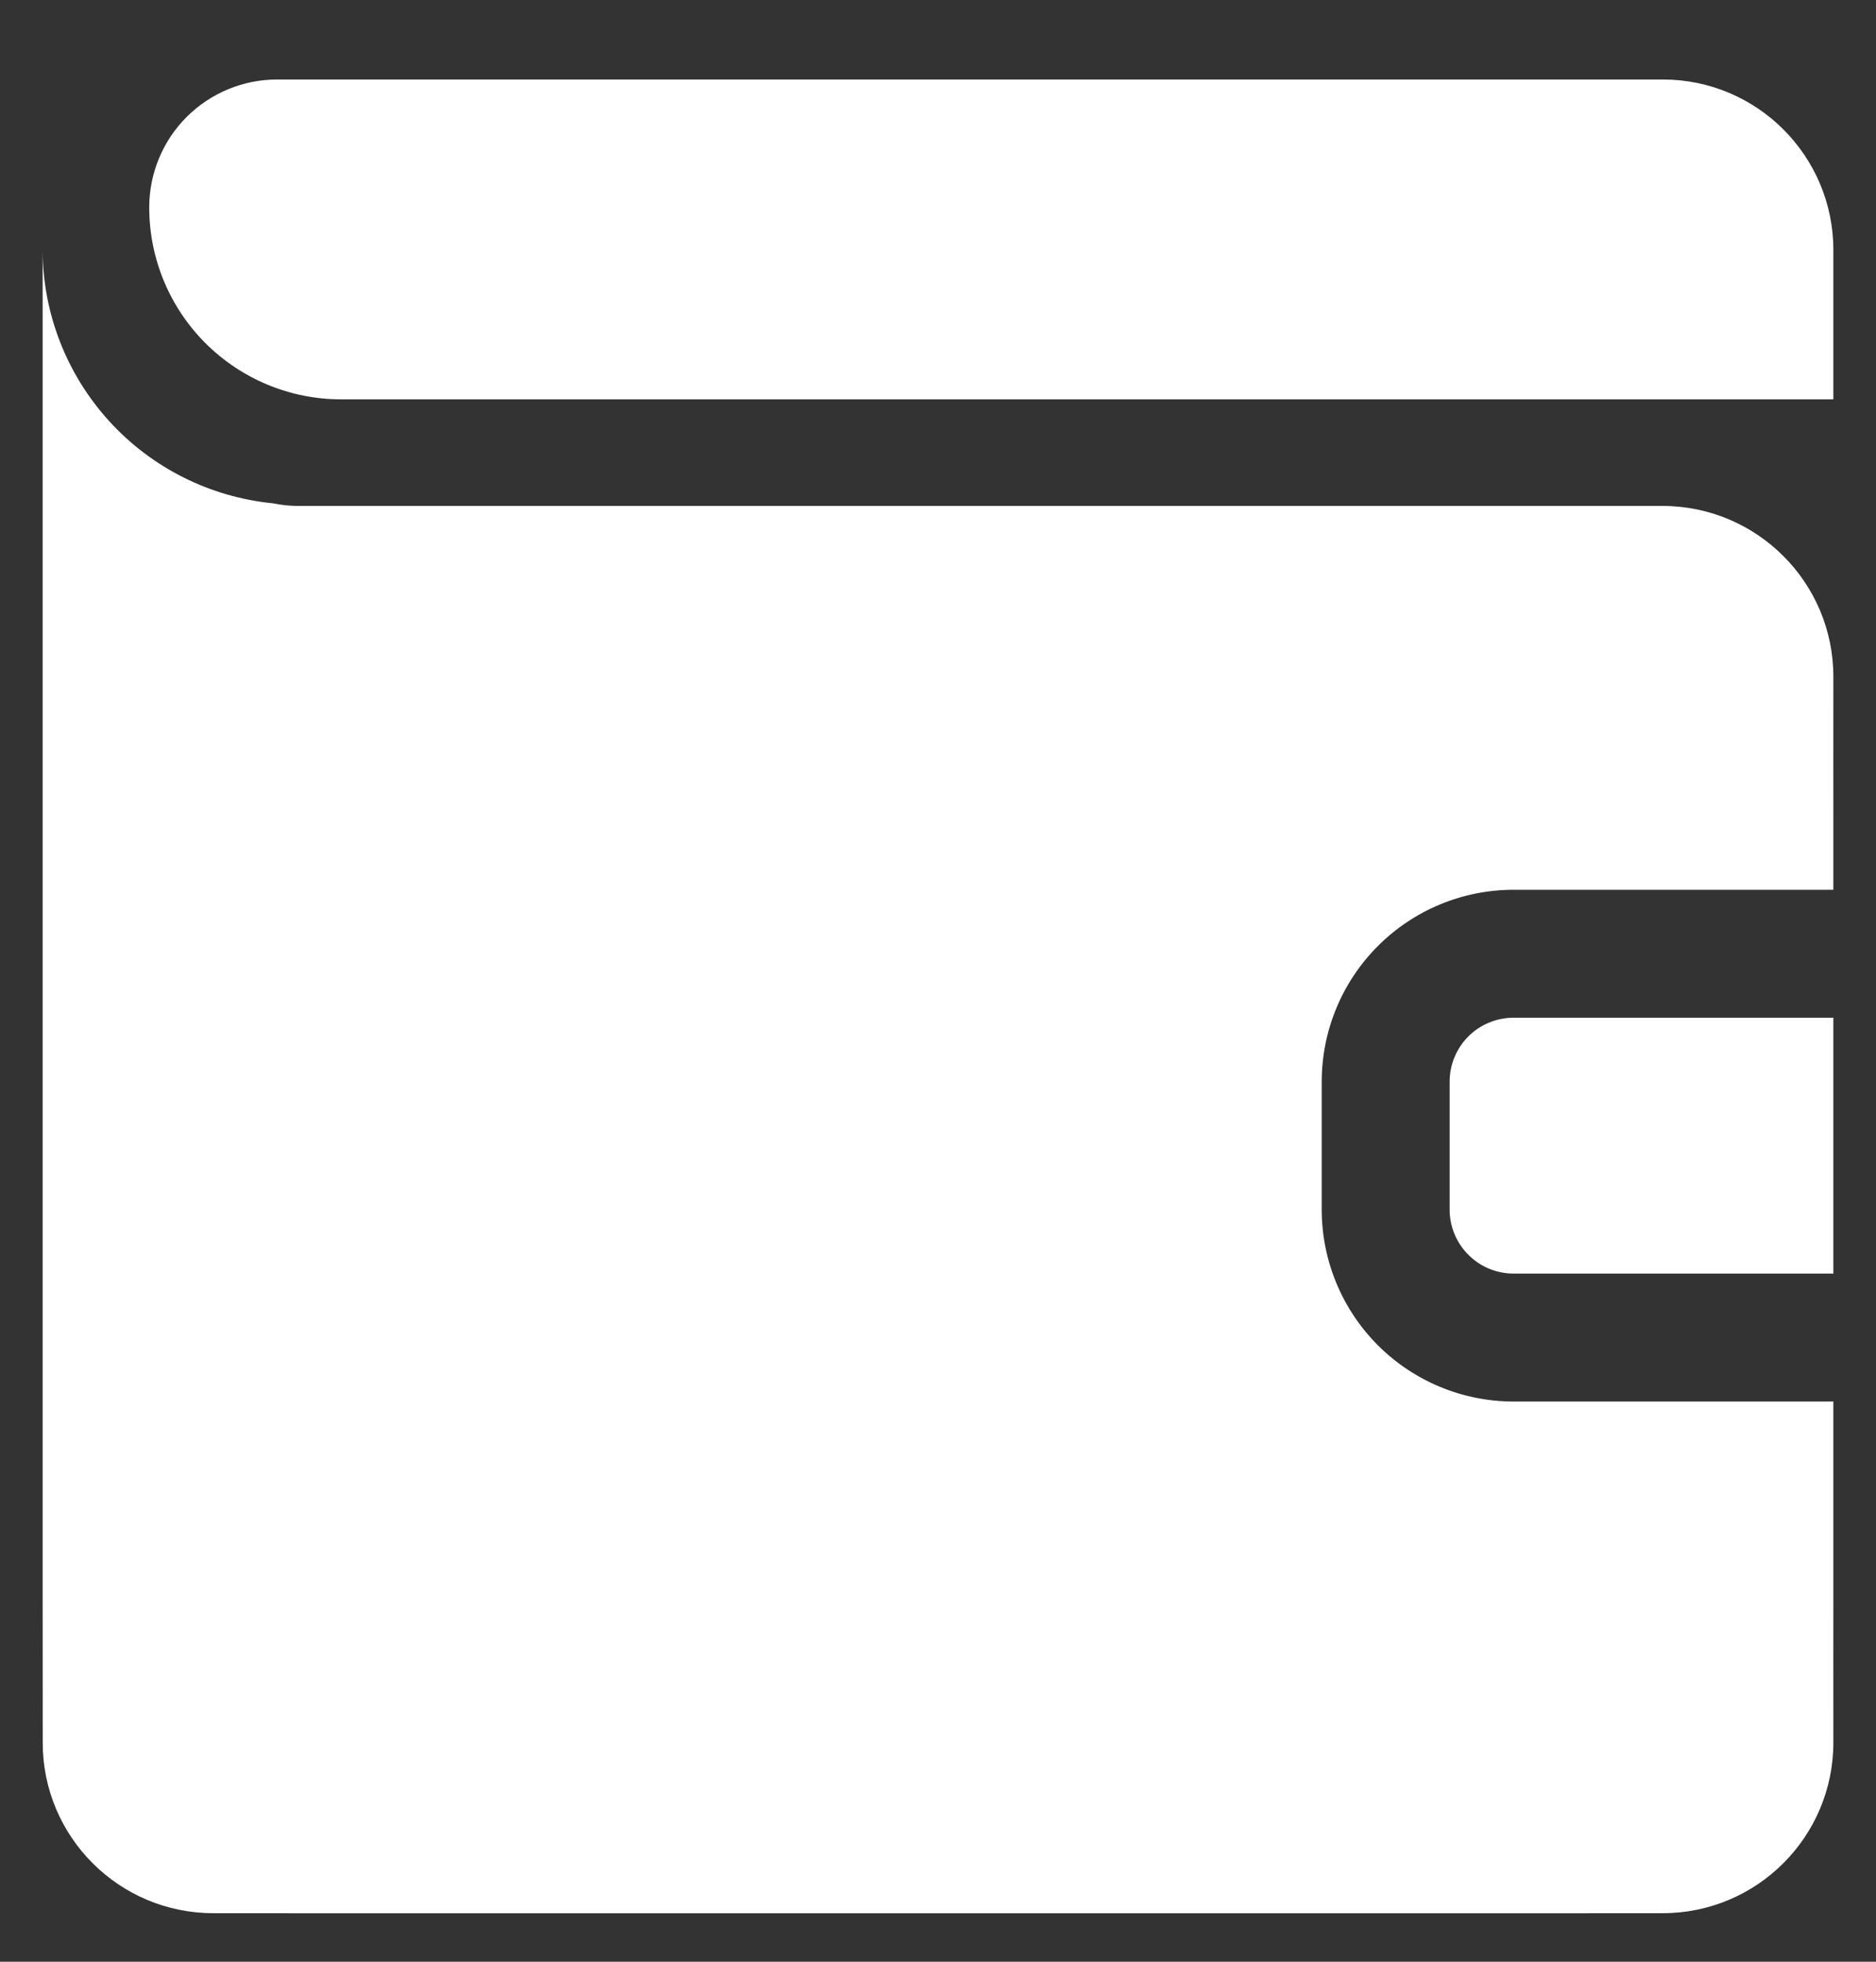 <svg width="22" height="23" viewBox="0 0 22 23" fill="none" xmlns="http://www.w3.org/2000/svg">
<rect x="0" y="0" width="22" height="23" fill="#333333" stroke="none"/>
<path d="M17.75 11.932H21.5V14.932H17.75C17.551 14.932 17.36 14.853 17.22 14.712C17.079 14.571 17 14.381 17 14.182V12.682C17 12.483 17.079 12.292 17.22 12.151C17.36 12.011 17.551 11.932 17.75 11.932ZM17.75 16.432C17.153 16.432 16.581 16.195 16.159 15.773C15.737 15.351 15.5 14.778 15.5 14.182V12.682C15.5 12.085 15.737 11.513 16.159 11.091C16.581 10.669 17.153 10.432 17.75 10.432H21.5V9.682C21.5 9.284 21.499 8.606 21.5 7.934C21.5 6.829 20.603 5.933 19.498 5.932C19.229 5.932 18.971 5.932 18.75 5.932H3.5C3.399 5.932 3.299 5.921 3.2 5.901C2.462 5.828 1.777 5.484 1.279 4.936C0.78 4.387 0.502 3.673 0.5 2.932V18.682C0.5 19.079 0.501 19.758 0.501 20.43C0.5 21.535 1.396 22.431 2.502 22.431C3.174 22.431 3.853 22.431 4.25 22.432H17.75C18.147 22.431 18.826 22.431 19.498 22.431C20.604 22.431 21.5 21.535 21.5 20.43C21.499 19.758 21.5 19.079 21.5 18.682V16.432H17.75ZM21.5 3.932C21.5 3.693 21.5 3.327 21.5 2.932C21.5 1.827 20.604 0.932 19.5 0.932C19.105 0.932 18.739 0.932 18.5 0.932H3.25C2.852 0.932 2.471 1.09 2.189 1.371C1.908 1.652 1.75 2.034 1.75 2.432C1.75 3.029 1.987 3.601 2.409 4.023C2.831 4.445 3.403 4.682 4 4.682H21.5V3.932Z" fill="white"/>
</svg>
